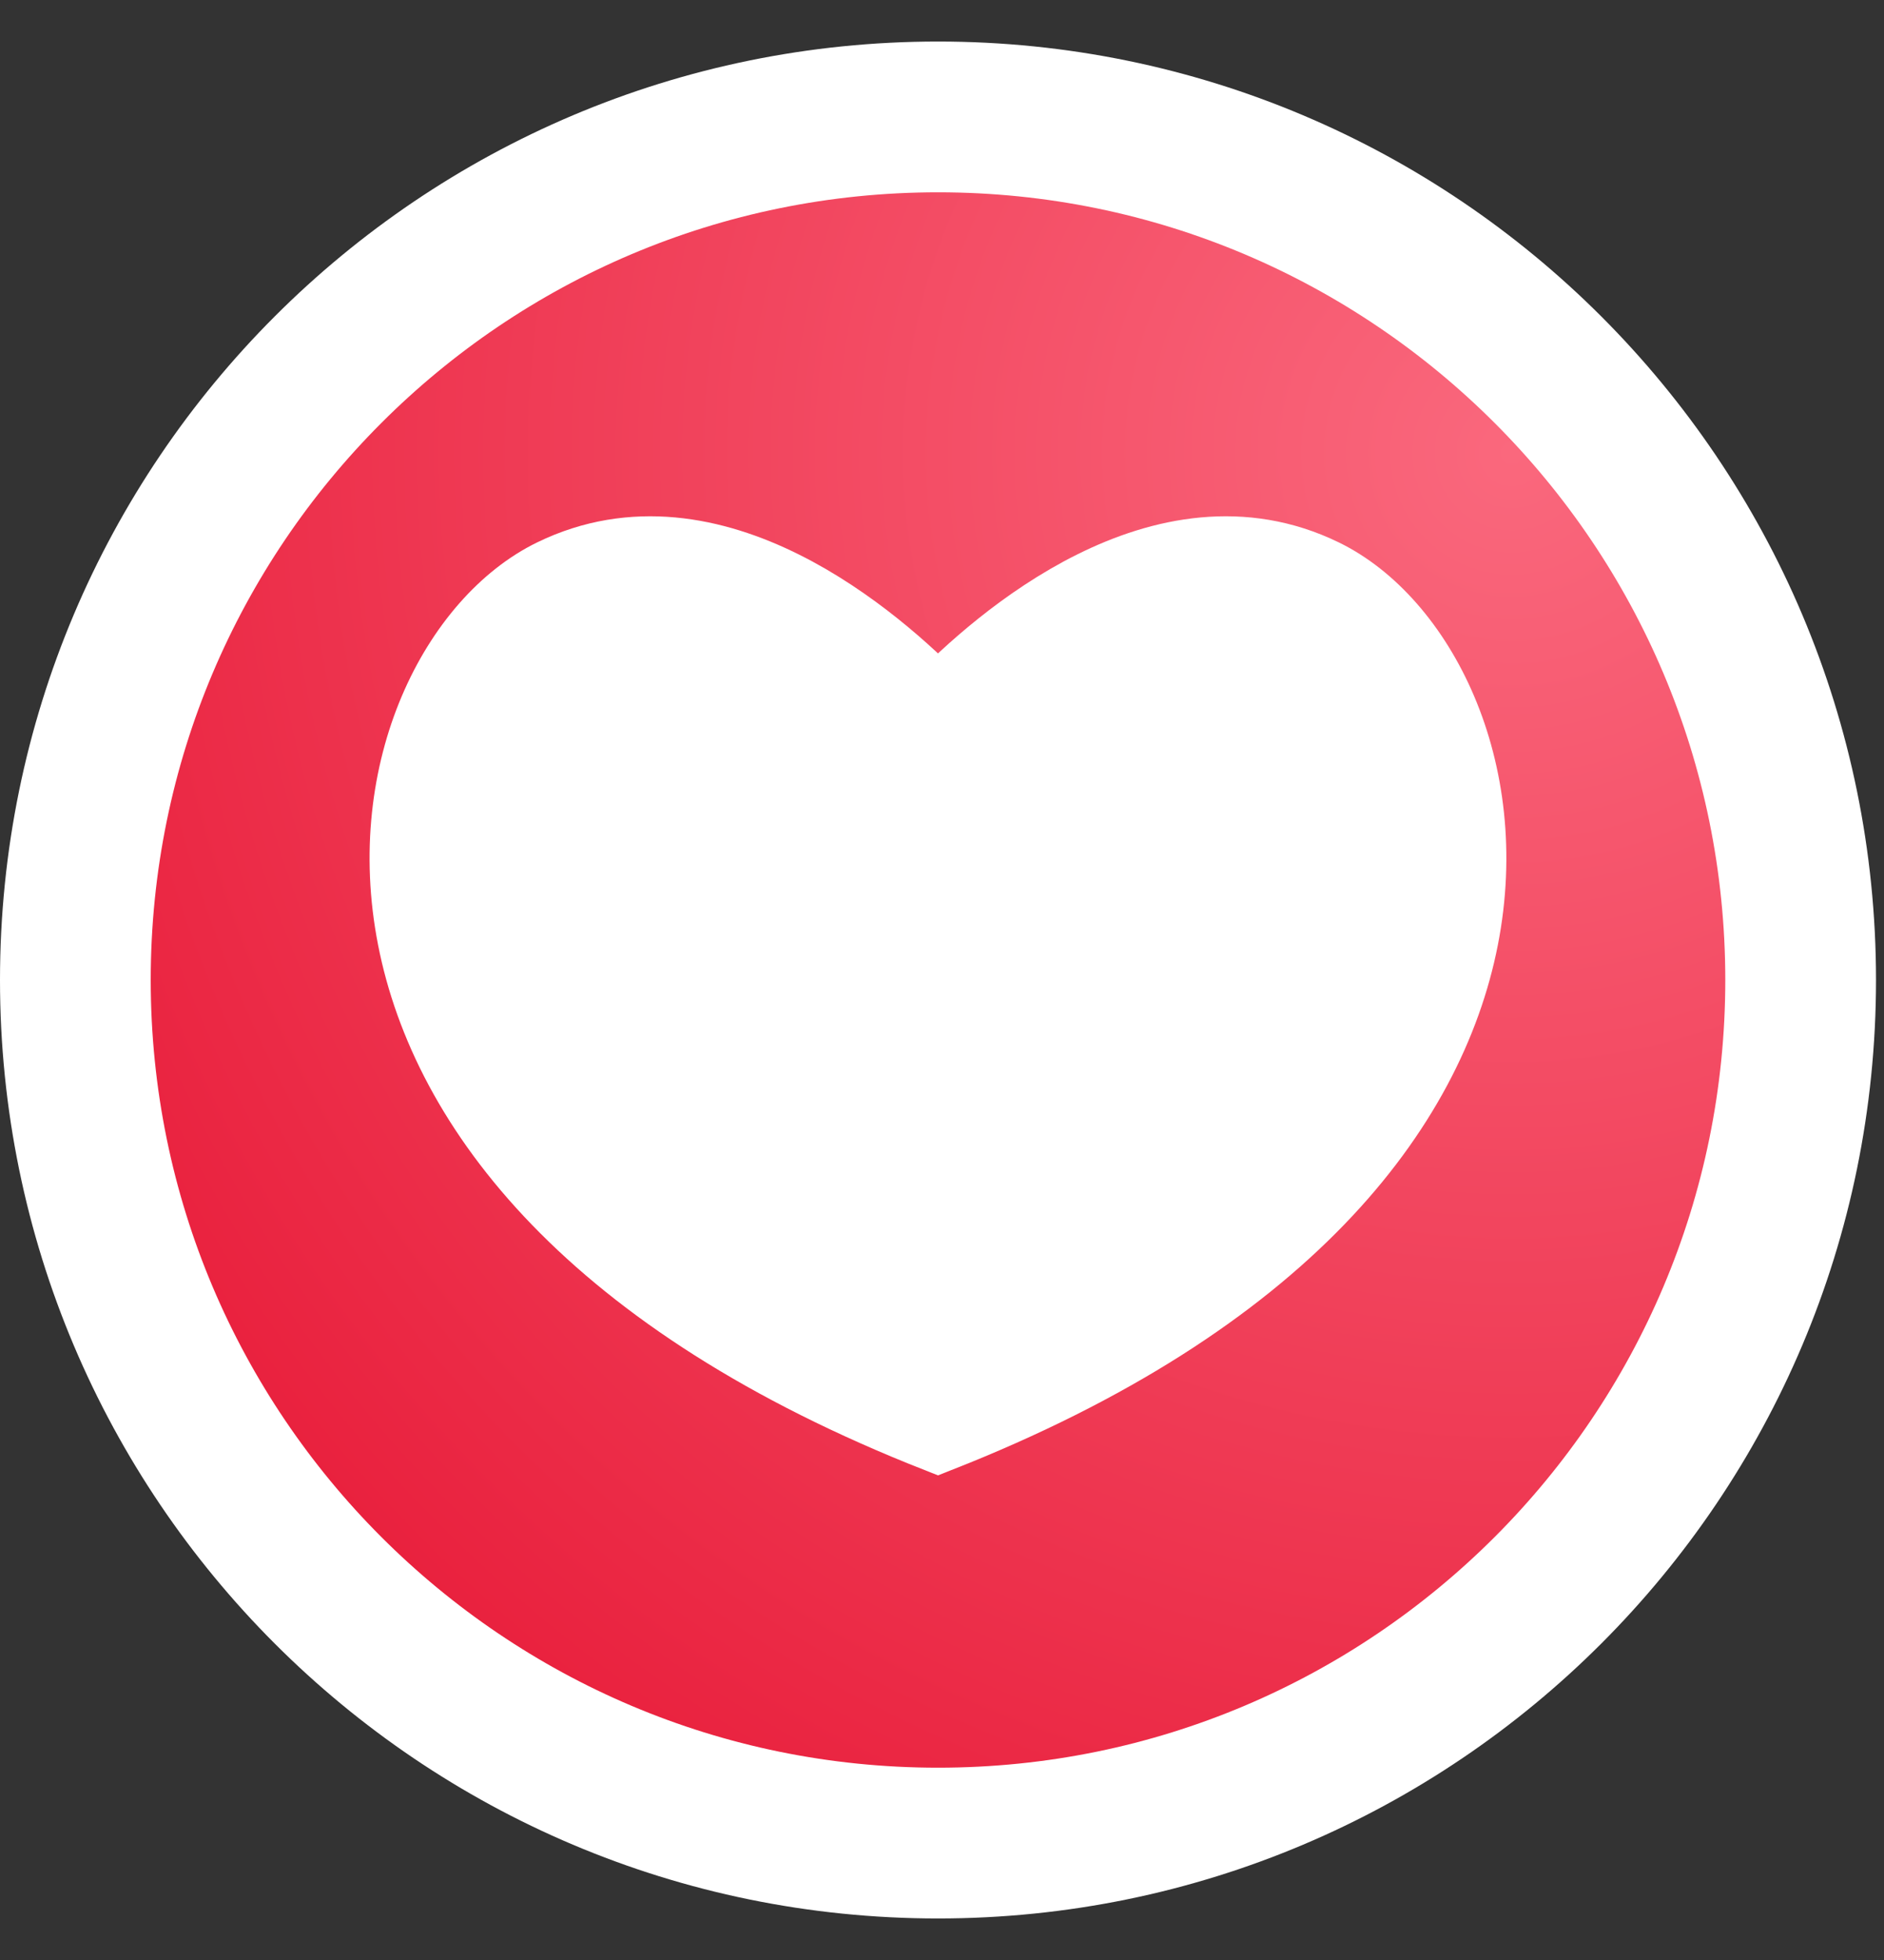 <svg width="25" height="26" viewBox="0 0 25 26" fill="none" xmlns="http://www.w3.org/2000/svg">
<rect x="0" y="0" width="25" height="26" fill="#333333" stroke="none"/>
<path d="M12.447 24.449C18.769 24.449 23.894 19.323 23.894 13C23.894 6.677 18.769 1.551 12.447 1.551C6.125 1.551 1 6.677 1 13C1 19.323 6.125 24.449 12.447 24.449Z" fill="url(#paint0_radial_13358_161621)" stroke="white" stroke-width="2"/>
<path d="M17.545 7.644C15.443 6.621 13.27 8.516 12.447 9.368C11.624 8.516 9.451 6.621 7.348 7.644C4.834 8.866 3.256 15.419 12.447 19.034C21.637 15.419 20.059 8.866 17.545 7.644Z" fill="white" stroke="white" stroke-miterlimit="10"/>
<defs>
<radialGradient id="paint0_radial_13358_161621" cx="0" cy="0" r="1" gradientUnits="userSpaceOnUse" gradientTransform="translate(20.041 6.027) scale(21.079 21.083)">
<stop stop-color="#FA687D"/>
<stop offset="1" stop-color="#E9203D"/>
</radialGradient>
</defs>
</svg>

